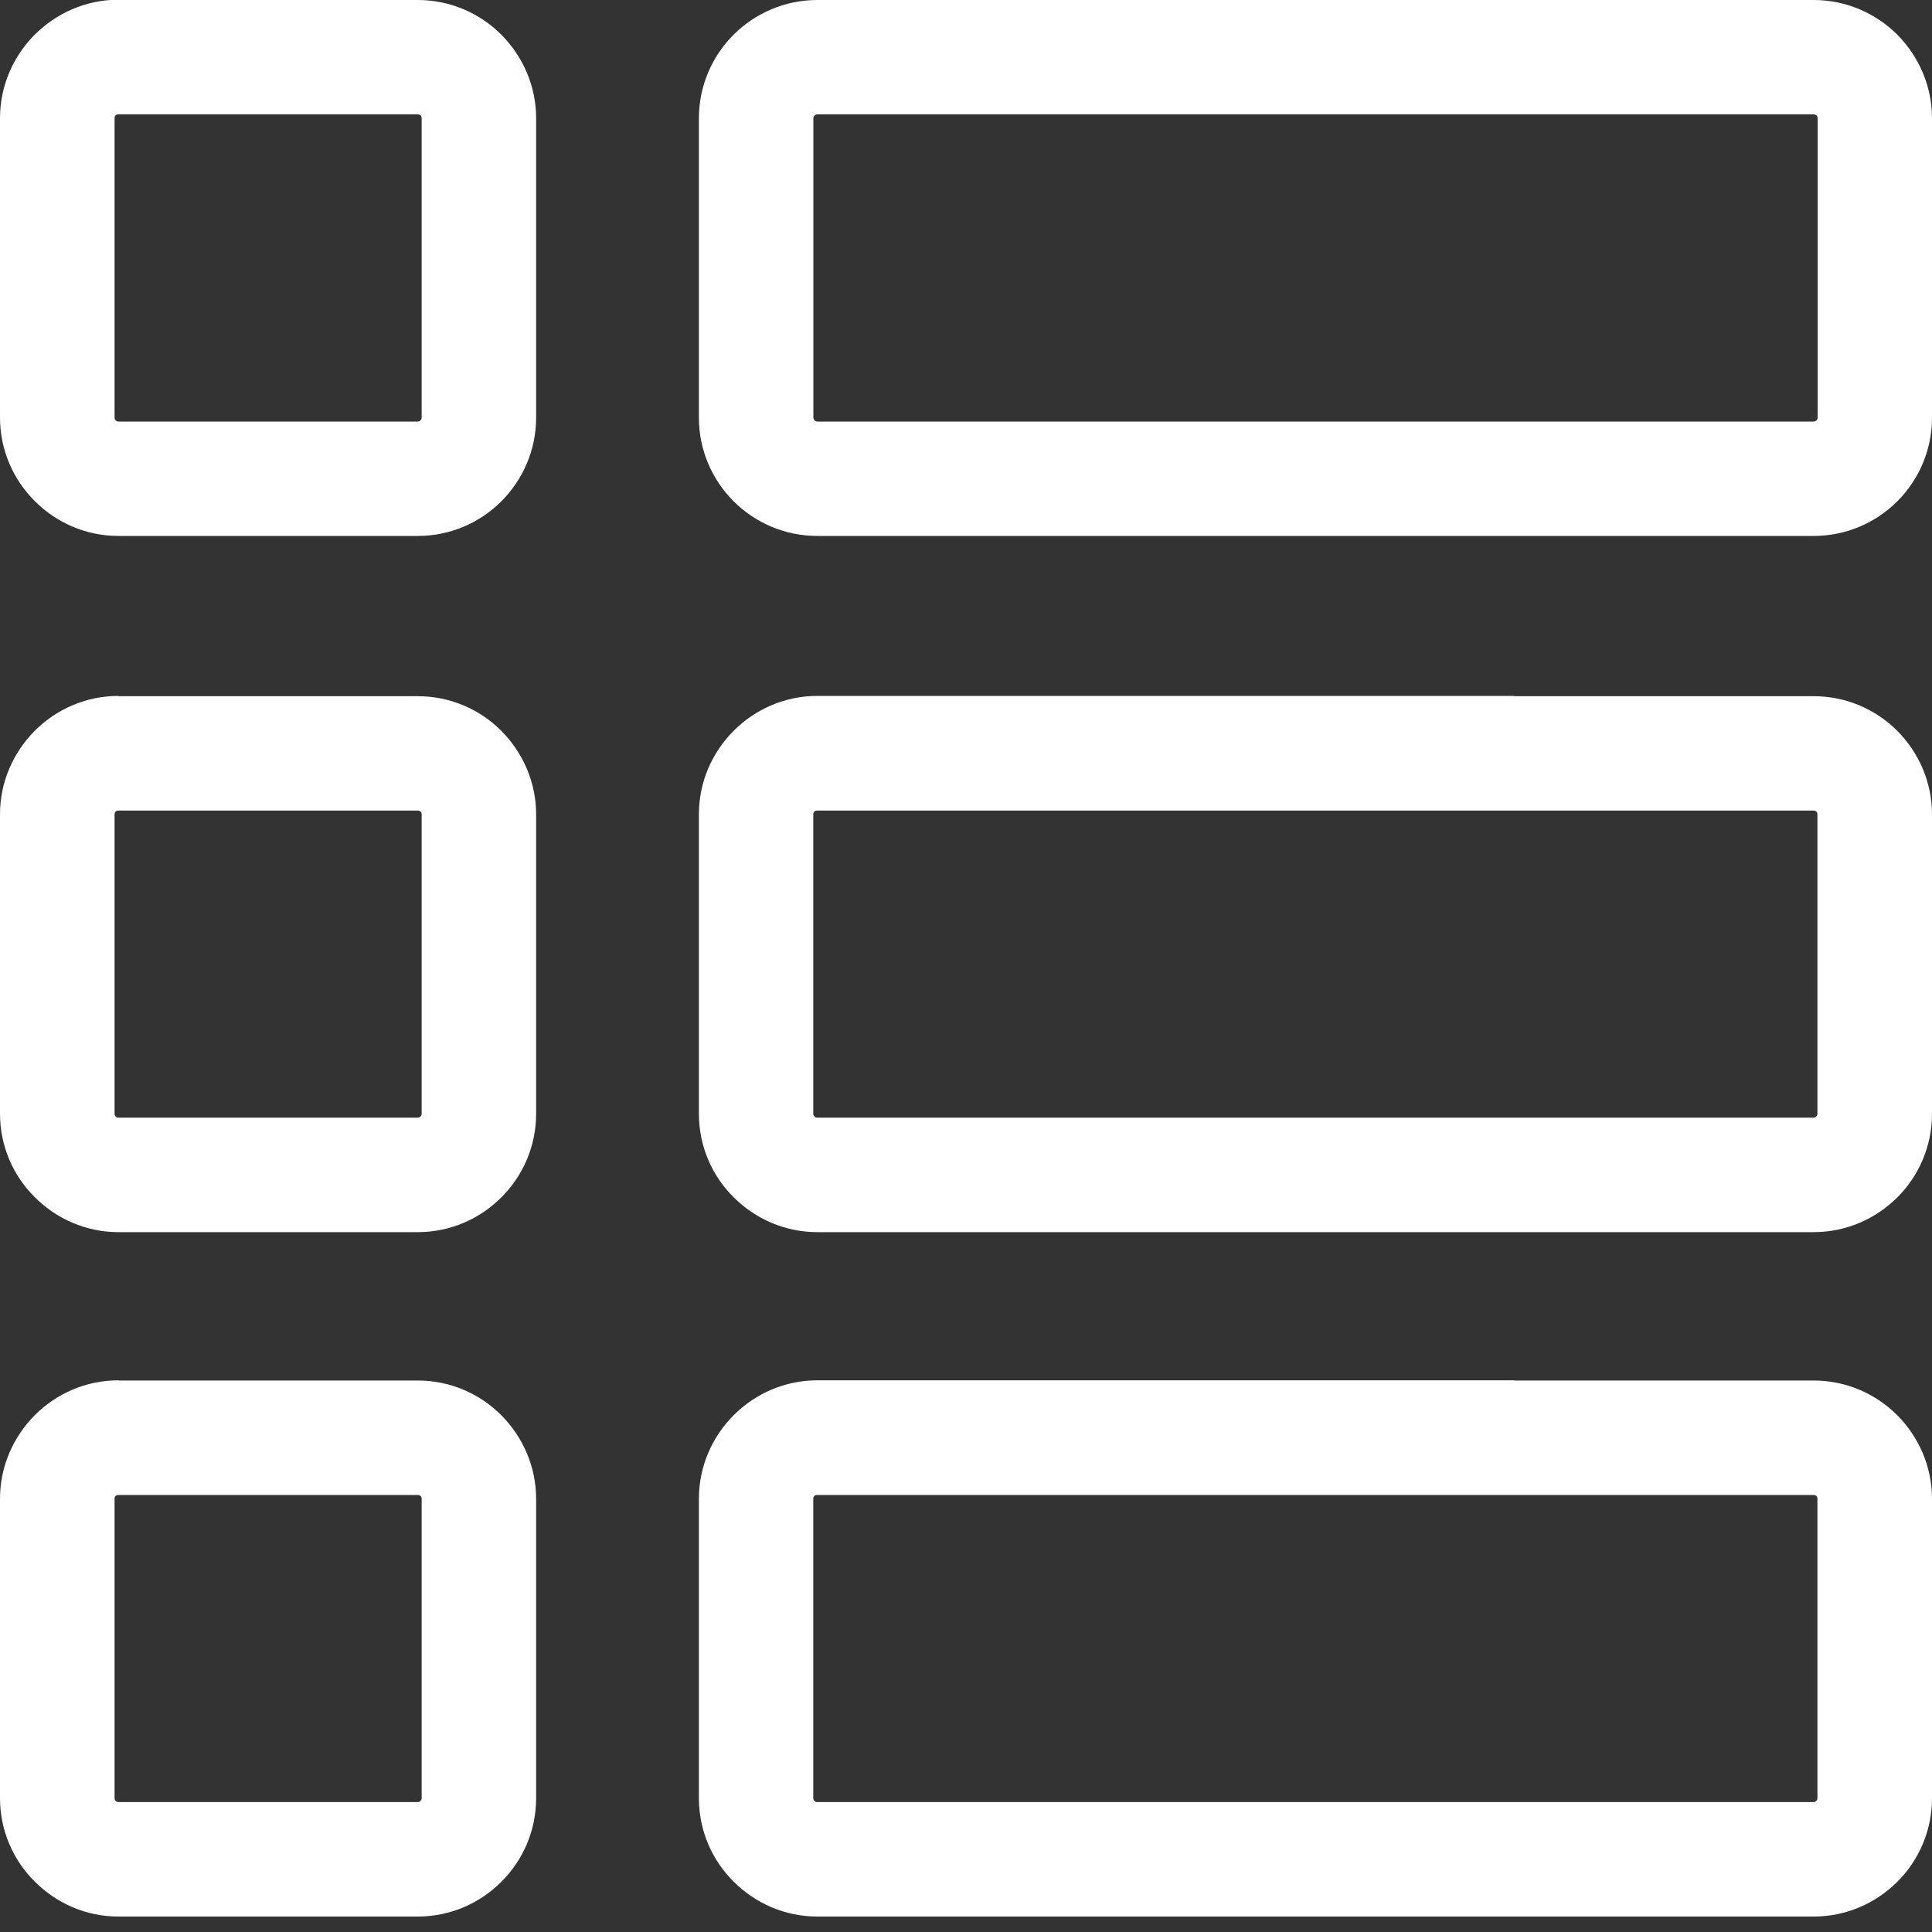 <svg width="20" height="20" viewBox="0 0 20 20"  xmlns="http://www.w3.org/2000/svg">
<rect x="0" y="0" width="20" height="20" fill="#333333" stroke="none"/>
<path d="M15.676 0H18.776C19.112 0 19.419 0.138 19.641 0.359C19.863 0.584 20 0.889 20 1.224V4.324C20 4.66 19.863 4.967 19.641 5.189C19.419 5.411 19.112 5.548 18.776 5.548H8.461C8.123 5.548 7.817 5.411 7.594 5.189C7.372 4.967 7.235 4.66 7.235 4.324V1.224C7.235 0.888 7.372 0.581 7.594 0.359C7.816 0.138 8.123 0 8.461 0H15.676V0ZM16.26 1.184H8.461C8.45 1.184 8.439 1.19 8.432 1.196C8.424 1.204 8.42 1.214 8.42 1.224V4.324C8.42 4.334 8.426 4.345 8.432 4.352C8.441 4.36 8.45 4.364 8.461 4.364H18.776C18.786 4.364 18.797 4.358 18.804 4.352C18.812 4.344 18.816 4.334 18.816 4.324V1.224C18.816 1.212 18.812 1.202 18.806 1.196C18.797 1.188 18.786 1.184 18.776 1.184H16.261H16.26Z" fill="white"/>
<path d="M15.676 7.207H18.776C19.112 7.207 19.419 7.344 19.641 7.566C19.863 7.79 20 8.096 20 8.431V11.53C20 11.867 19.863 12.174 19.641 12.395C19.419 12.617 19.112 12.755 18.776 12.755H8.461C8.124 12.755 7.818 12.617 7.595 12.394C7.372 12.174 7.235 11.867 7.235 11.529V8.43C7.235 8.094 7.372 7.789 7.594 7.566L7.597 7.563C7.82 7.341 8.125 7.204 8.461 7.204H15.676V7.207ZM16.592 8.391H8.459C8.447 8.391 8.437 8.395 8.431 8.4L8.428 8.403C8.422 8.41 8.419 8.419 8.419 8.431V11.53C8.419 11.541 8.424 11.552 8.431 11.558C8.438 11.566 8.447 11.57 8.459 11.57H18.774C18.785 11.57 18.796 11.565 18.802 11.558C18.81 11.55 18.814 11.541 18.814 11.53V8.431C18.814 8.419 18.81 8.408 18.805 8.403C18.796 8.395 18.785 8.391 18.774 8.391H16.592Z" fill="white"/>
<path d="M1.226 -1.4981e-05H4.325C4.662 -1.4981e-05 4.969 0.138 5.19 0.359C5.412 0.584 5.55 0.889 5.55 1.224V4.324C5.55 4.66 5.412 4.967 5.19 5.189C4.969 5.411 4.662 5.548 4.325 5.548H1.226C0.889 5.548 0.584 5.411 0.361 5.188C0.138 4.967 0 4.66 0 4.322V1.223C0 0.888 0.138 0.582 0.359 0.359L0.362 0.357C0.585 0.135 0.891 -0.003 1.226 -0.003V-1.4981e-05ZM4.325 1.184H1.226C1.214 1.184 1.203 1.188 1.198 1.194L1.195 1.196C1.189 1.203 1.186 1.212 1.186 1.224V4.324C1.186 4.334 1.191 4.345 1.198 4.352C1.205 4.36 1.214 4.364 1.226 4.364H4.325C4.336 4.364 4.346 4.358 4.353 4.352C4.361 4.344 4.365 4.334 4.365 4.324V1.224C4.365 1.212 4.361 1.202 4.356 1.196C4.346 1.188 4.336 1.184 4.325 1.184Z" fill="white"/>
<path d="M1.226 7.207H4.325C4.662 7.207 4.969 7.344 5.19 7.566C5.412 7.79 5.55 8.096 5.55 8.431V11.53C5.55 11.867 5.412 12.174 5.19 12.395C4.969 12.617 4.662 12.755 4.325 12.755H1.226C0.889 12.755 0.584 12.617 0.361 12.394C0.138 12.174 0 11.867 0 11.529V8.43C0 8.094 0.138 7.789 0.359 7.566L0.362 7.563C0.585 7.341 0.891 7.204 1.226 7.204V7.207ZM4.325 8.391H1.226C1.214 8.391 1.203 8.395 1.198 8.4L1.195 8.403C1.189 8.41 1.186 8.419 1.186 8.431V11.53C1.186 11.541 1.191 11.552 1.198 11.558C1.205 11.566 1.214 11.57 1.226 11.57H4.325C4.336 11.57 4.346 11.565 4.353 11.558C4.361 11.55 4.365 11.541 4.365 11.53V8.431C4.365 8.419 4.361 8.408 4.356 8.403C4.346 8.395 4.336 8.391 4.325 8.391Z" fill="white"/>
<path d="M15.676 14.291H18.776C19.112 14.291 19.419 14.429 19.641 14.651C19.863 14.875 20 15.181 20 15.516V18.615C20 18.952 19.863 19.259 19.641 19.48C19.419 19.702 19.112 19.84 18.776 19.84H8.461C8.124 19.84 7.818 19.702 7.595 19.479C7.372 19.259 7.235 18.952 7.235 18.614V15.515C7.235 15.18 7.372 14.874 7.594 14.651L7.597 14.648C7.82 14.426 8.125 14.289 8.461 14.289H15.676V14.291ZM16.592 15.476H8.459C8.447 15.476 8.437 15.48 8.431 15.485L8.428 15.488C8.422 15.495 8.419 15.504 8.419 15.516V18.615C8.419 18.626 8.424 18.637 8.431 18.643C8.438 18.651 8.447 18.655 8.459 18.655H18.774C18.785 18.655 18.796 18.65 18.802 18.643C18.81 18.635 18.814 18.626 18.814 18.615V15.516C18.814 15.504 18.81 15.493 18.805 15.488C18.796 15.48 18.785 15.476 18.774 15.476H16.592Z" fill="white"/>
<path d="M1.226 14.291H4.325C4.662 14.291 4.969 14.429 5.19 14.651C5.412 14.875 5.55 15.181 5.55 15.516V18.615C5.55 18.952 5.412 19.259 5.19 19.48C4.969 19.702 4.662 19.84 4.325 19.84H1.226C0.889 19.84 0.584 19.702 0.361 19.479C0.138 19.259 0 18.952 0 18.614V15.515C0 15.18 0.138 14.874 0.359 14.651L0.362 14.648C0.585 14.426 0.891 14.289 1.226 14.289V14.291ZM4.325 15.476H1.226C1.214 15.476 1.203 15.48 1.198 15.485L1.195 15.488C1.189 15.495 1.186 15.504 1.186 15.516V18.615C1.186 18.626 1.191 18.637 1.198 18.643C1.205 18.651 1.214 18.655 1.226 18.655H4.325C4.336 18.655 4.346 18.65 4.353 18.643C4.361 18.635 4.365 18.626 4.365 18.615V15.516C4.365 15.504 4.361 15.493 4.356 15.488C4.346 15.48 4.336 15.476 4.325 15.476Z" fill="white"/>
</svg>
